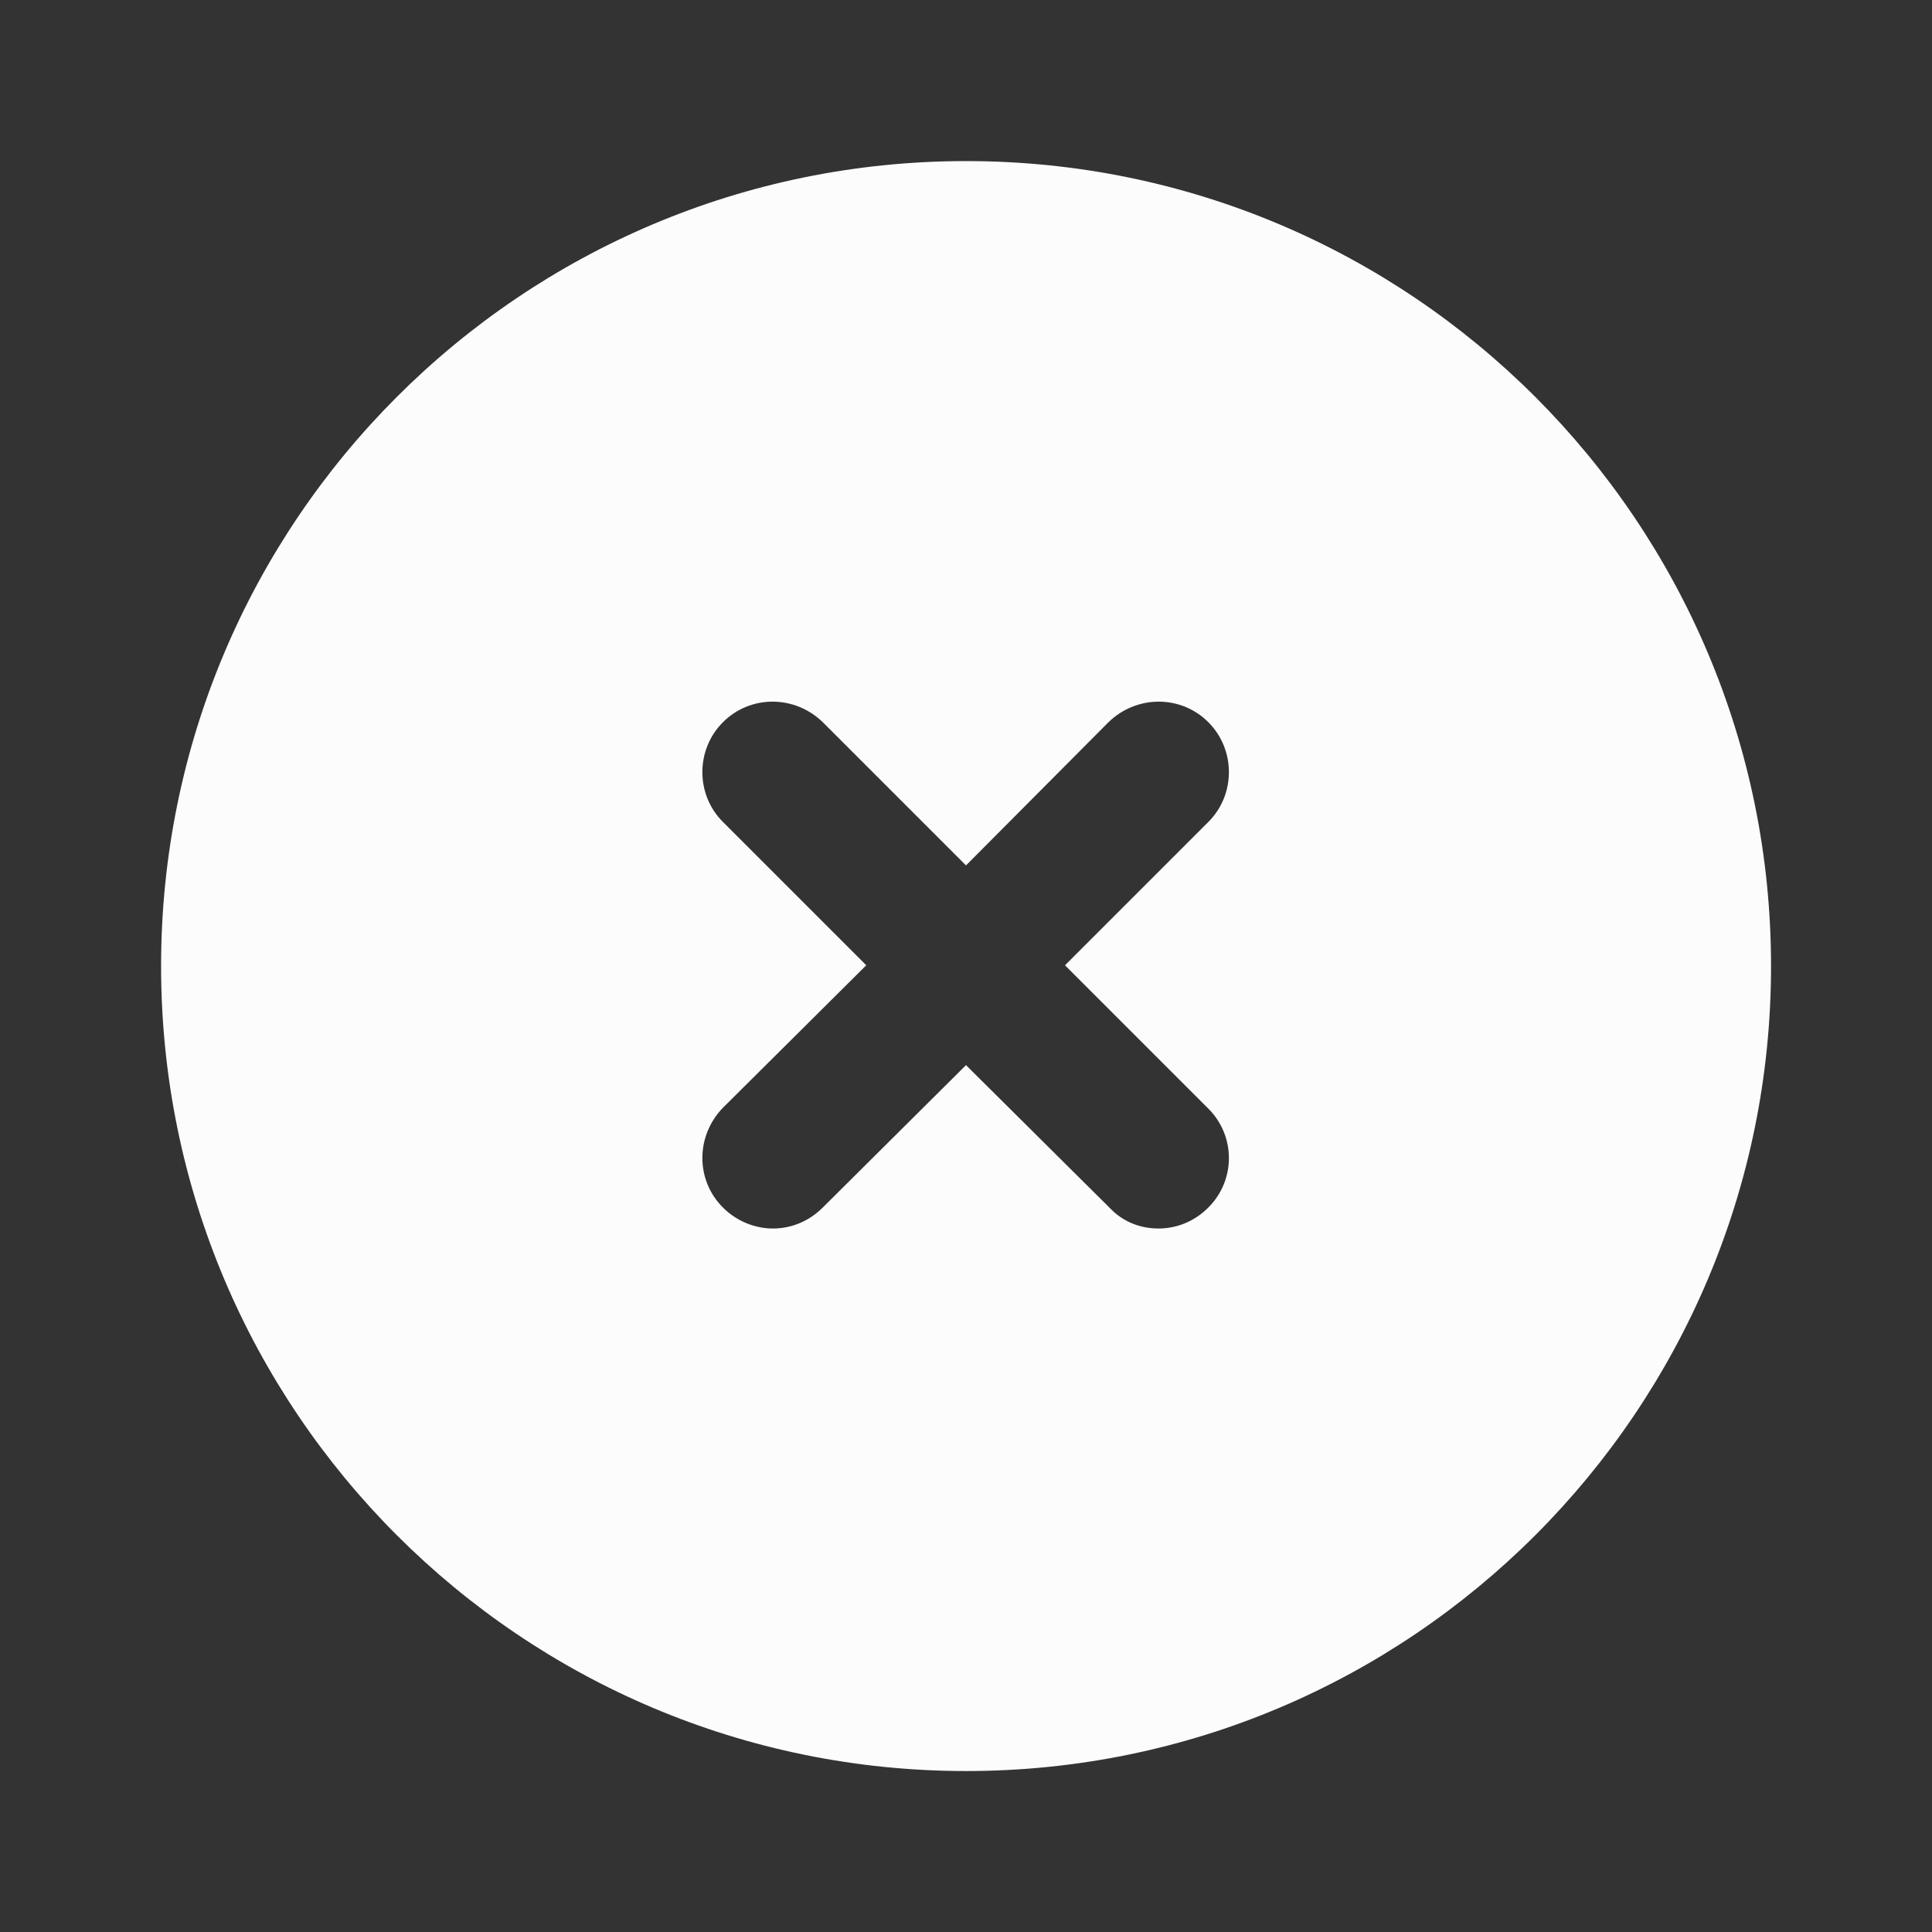<svg width="16" height="16" viewBox="0 0 16 16" fill="none" xmlns="http://www.w3.org/2000/svg">
<rect x="0" y="0" width="16" height="16" fill="#333333" stroke="none"/>
<path fill-rule="evenodd" clip-rule="evenodd" d="M8.001 14.667C11.682 14.667 14.667 11.682 14.667 8.001C14.667 4.319 11.682 1.334 8.001 1.334C4.319 1.334 1.334 4.319 1.334 8.001C1.334 11.682 4.319 14.667 8.001 14.667ZM10.007 10C10.234 9.774 10.234 9.408 10.007 9.181L8.82 7.994L10.007 6.807C10.234 6.581 10.234 6.208 10.007 5.981C9.78 5.754 9.414 5.754 9.18 5.981L8 7.167L6.814 5.981C6.58 5.754 6.214 5.754 5.987 5.981C5.76 6.208 5.76 6.581 5.987 6.807L7.174 7.994L5.987 9.174C5.76 9.408 5.76 9.774 5.987 10C6.1 10.114 6.254 10.174 6.4 10.174C6.554 10.174 6.7 10.114 6.814 10L8 8.821L9.187 10C9.3 10.121 9.447 10.174 9.594 10.174C9.747 10.174 9.894 10.114 10.007 10Z" fill="#FCFCFD"/>
</svg>
